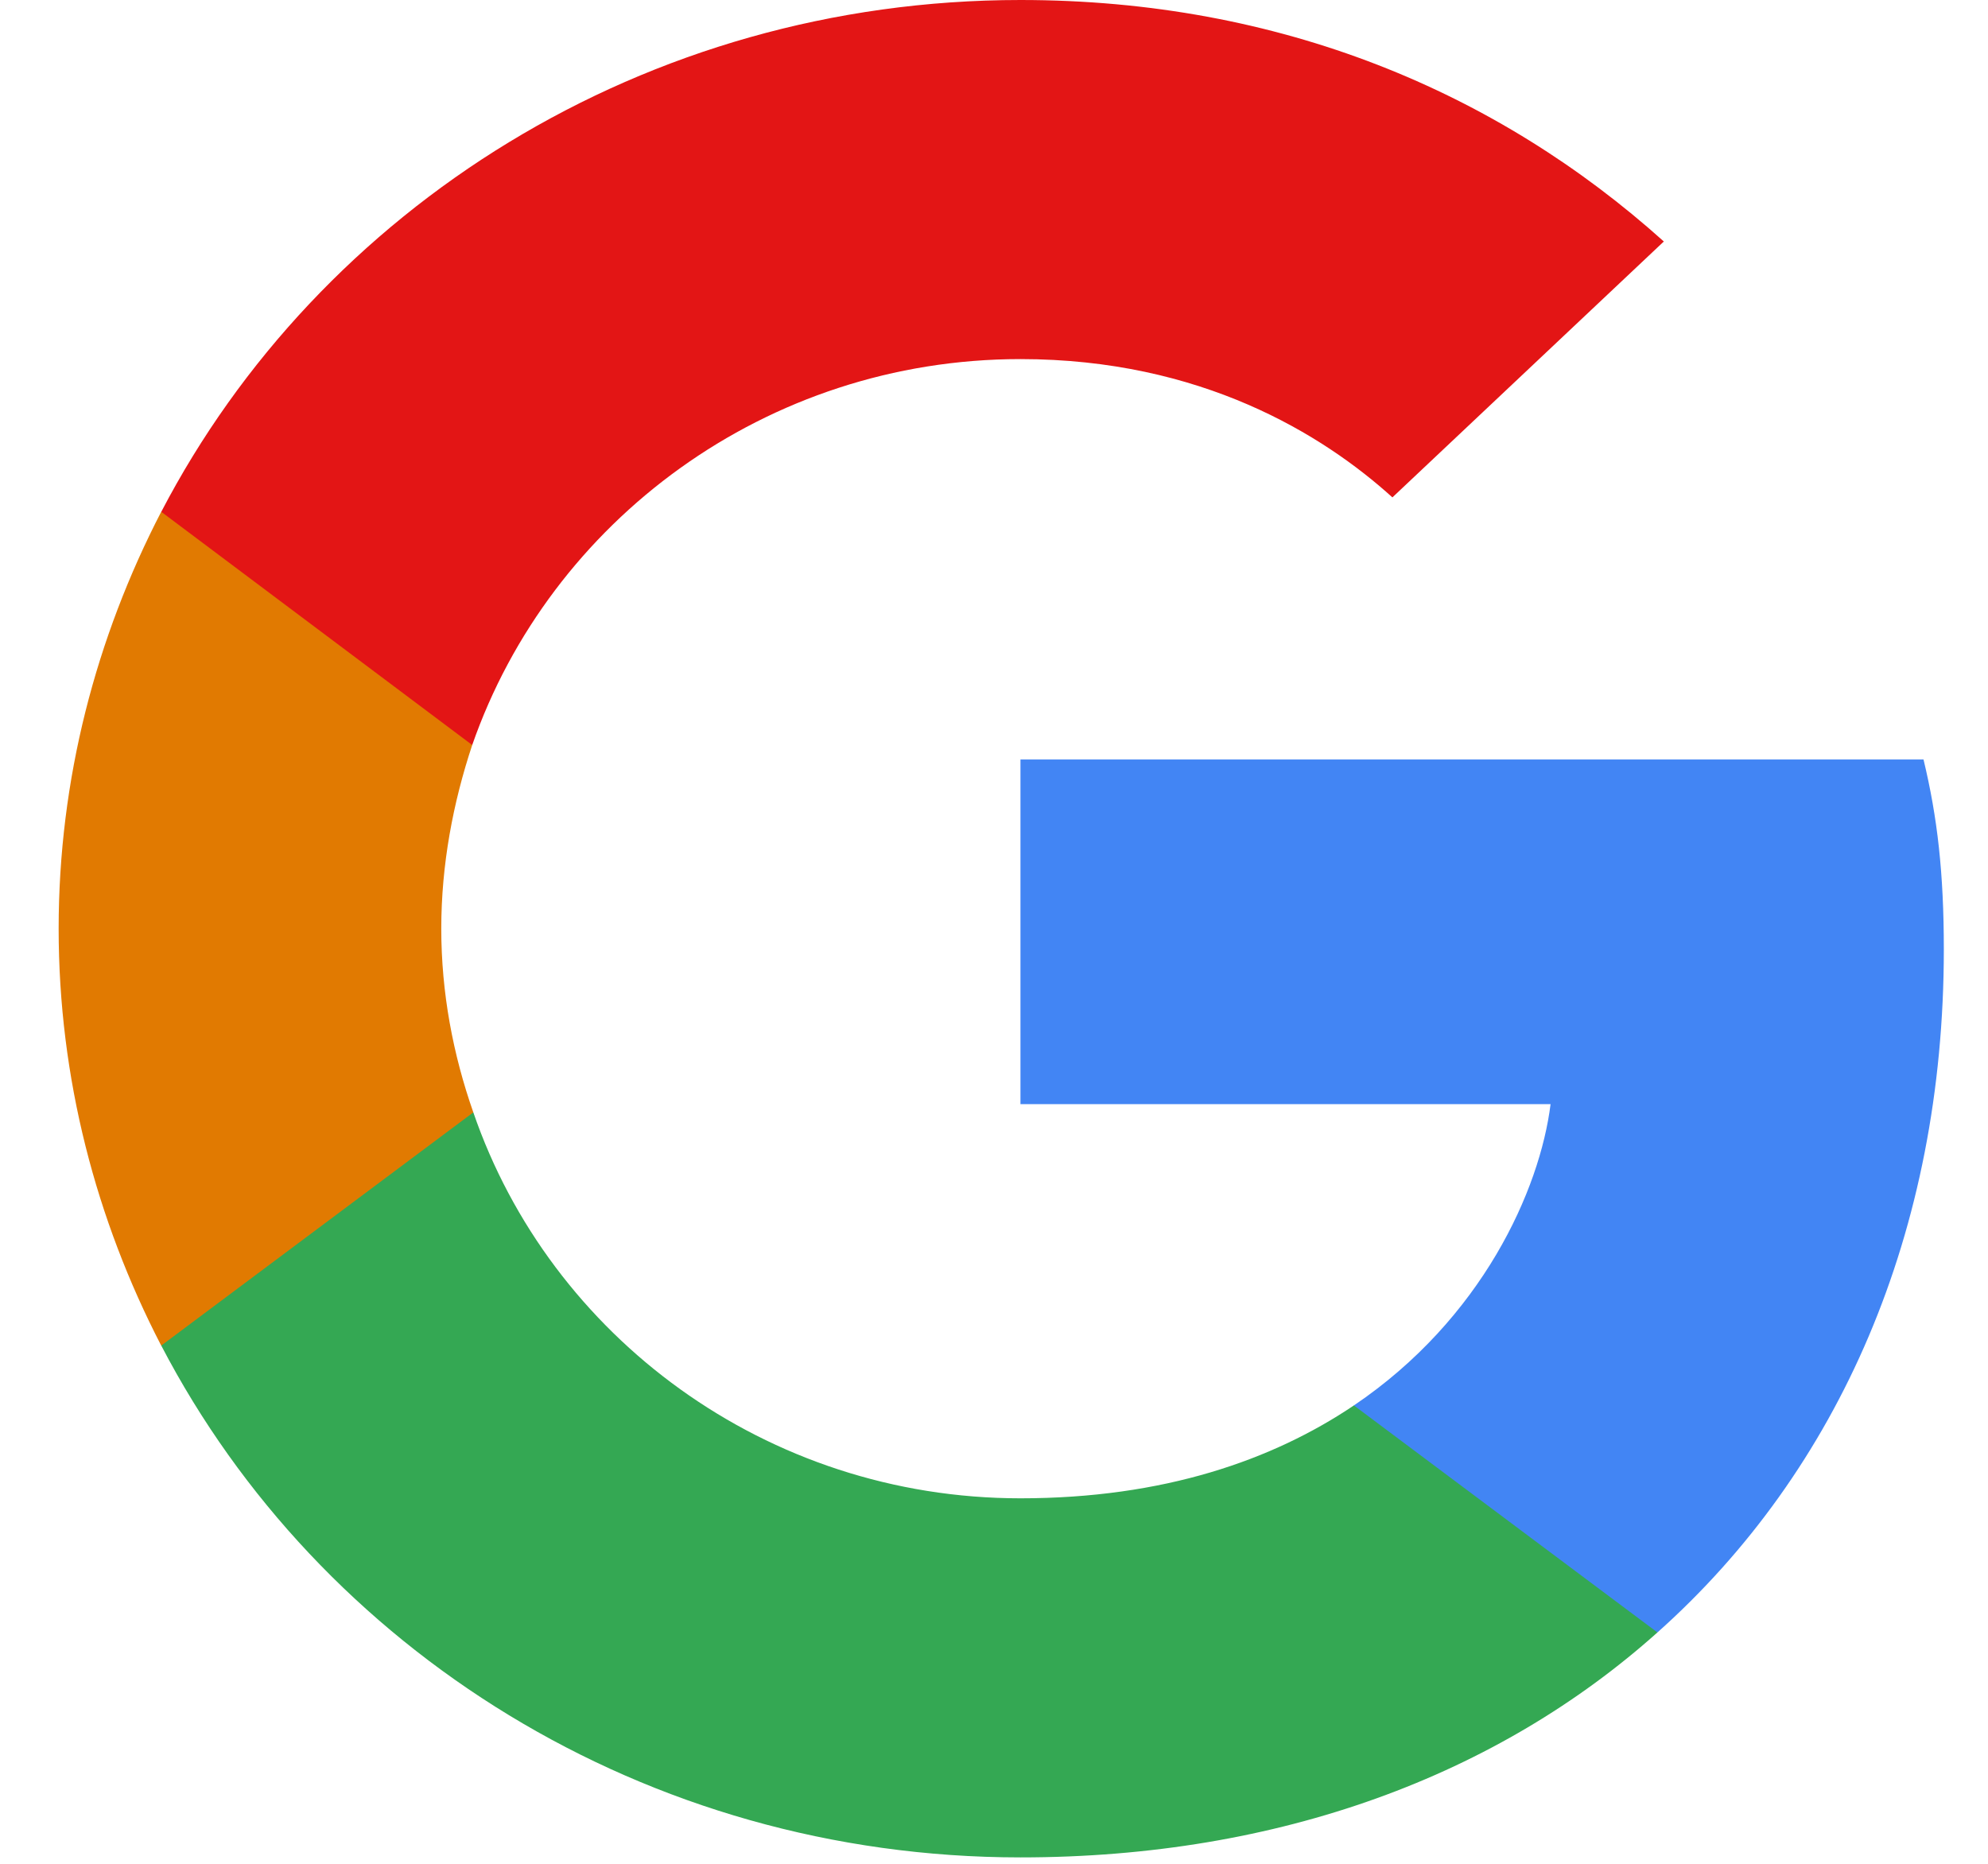 <svg width="32" height="30" viewBox="0 0 32 30" fill="none" xmlns="http://www.w3.org/2000/svg">
<g clip-path="url(#clip0_291_4516)">
<path d="M31.289 15.281C31.289 14.052 31.186 13.155 30.962 12.225H16.426V17.772H24.959C24.787 19.151 23.858 21.227 21.793 22.622L21.764 22.808L26.36 26.245L26.679 26.276C29.603 23.669 31.289 19.832 31.289 15.281Z" fill="#4285F4"/>
<path d="M16.426 29.897C20.606 29.897 24.116 28.568 26.679 26.276L21.793 22.622C20.486 23.502 18.731 24.117 16.426 24.117C12.332 24.117 8.857 21.509 7.619 17.905L7.437 17.92L2.658 21.491L2.596 21.659C5.141 26.542 10.371 29.897 16.426 29.897Z" fill="#34A853"/>
<path d="M7.619 17.905C7.292 16.975 7.103 15.978 7.103 14.948C7.103 13.919 7.292 12.922 7.601 11.992L7.593 11.794L2.754 8.166L2.595 8.238C1.546 10.265 0.944 12.54 0.944 14.948C0.944 17.357 1.546 19.632 2.595 21.659L7.619 17.905Z" fill="#E17A01"/>
<path d="M16.426 5.78C19.333 5.78 21.294 6.993 22.413 8.006L26.782 3.887C24.099 1.478 20.606 0 16.426 0C10.371 0 5.141 3.355 2.596 8.238L7.601 11.992C8.857 8.388 12.332 5.78 16.426 5.78Z" fill="#E31515"/>
</g>
<defs>
<clipPath id="clip0_291_4516">
<rect width="30.363" height="30" fill="white" transform="translate(0.943)"/>
</clipPath>
</defs>
</svg>
